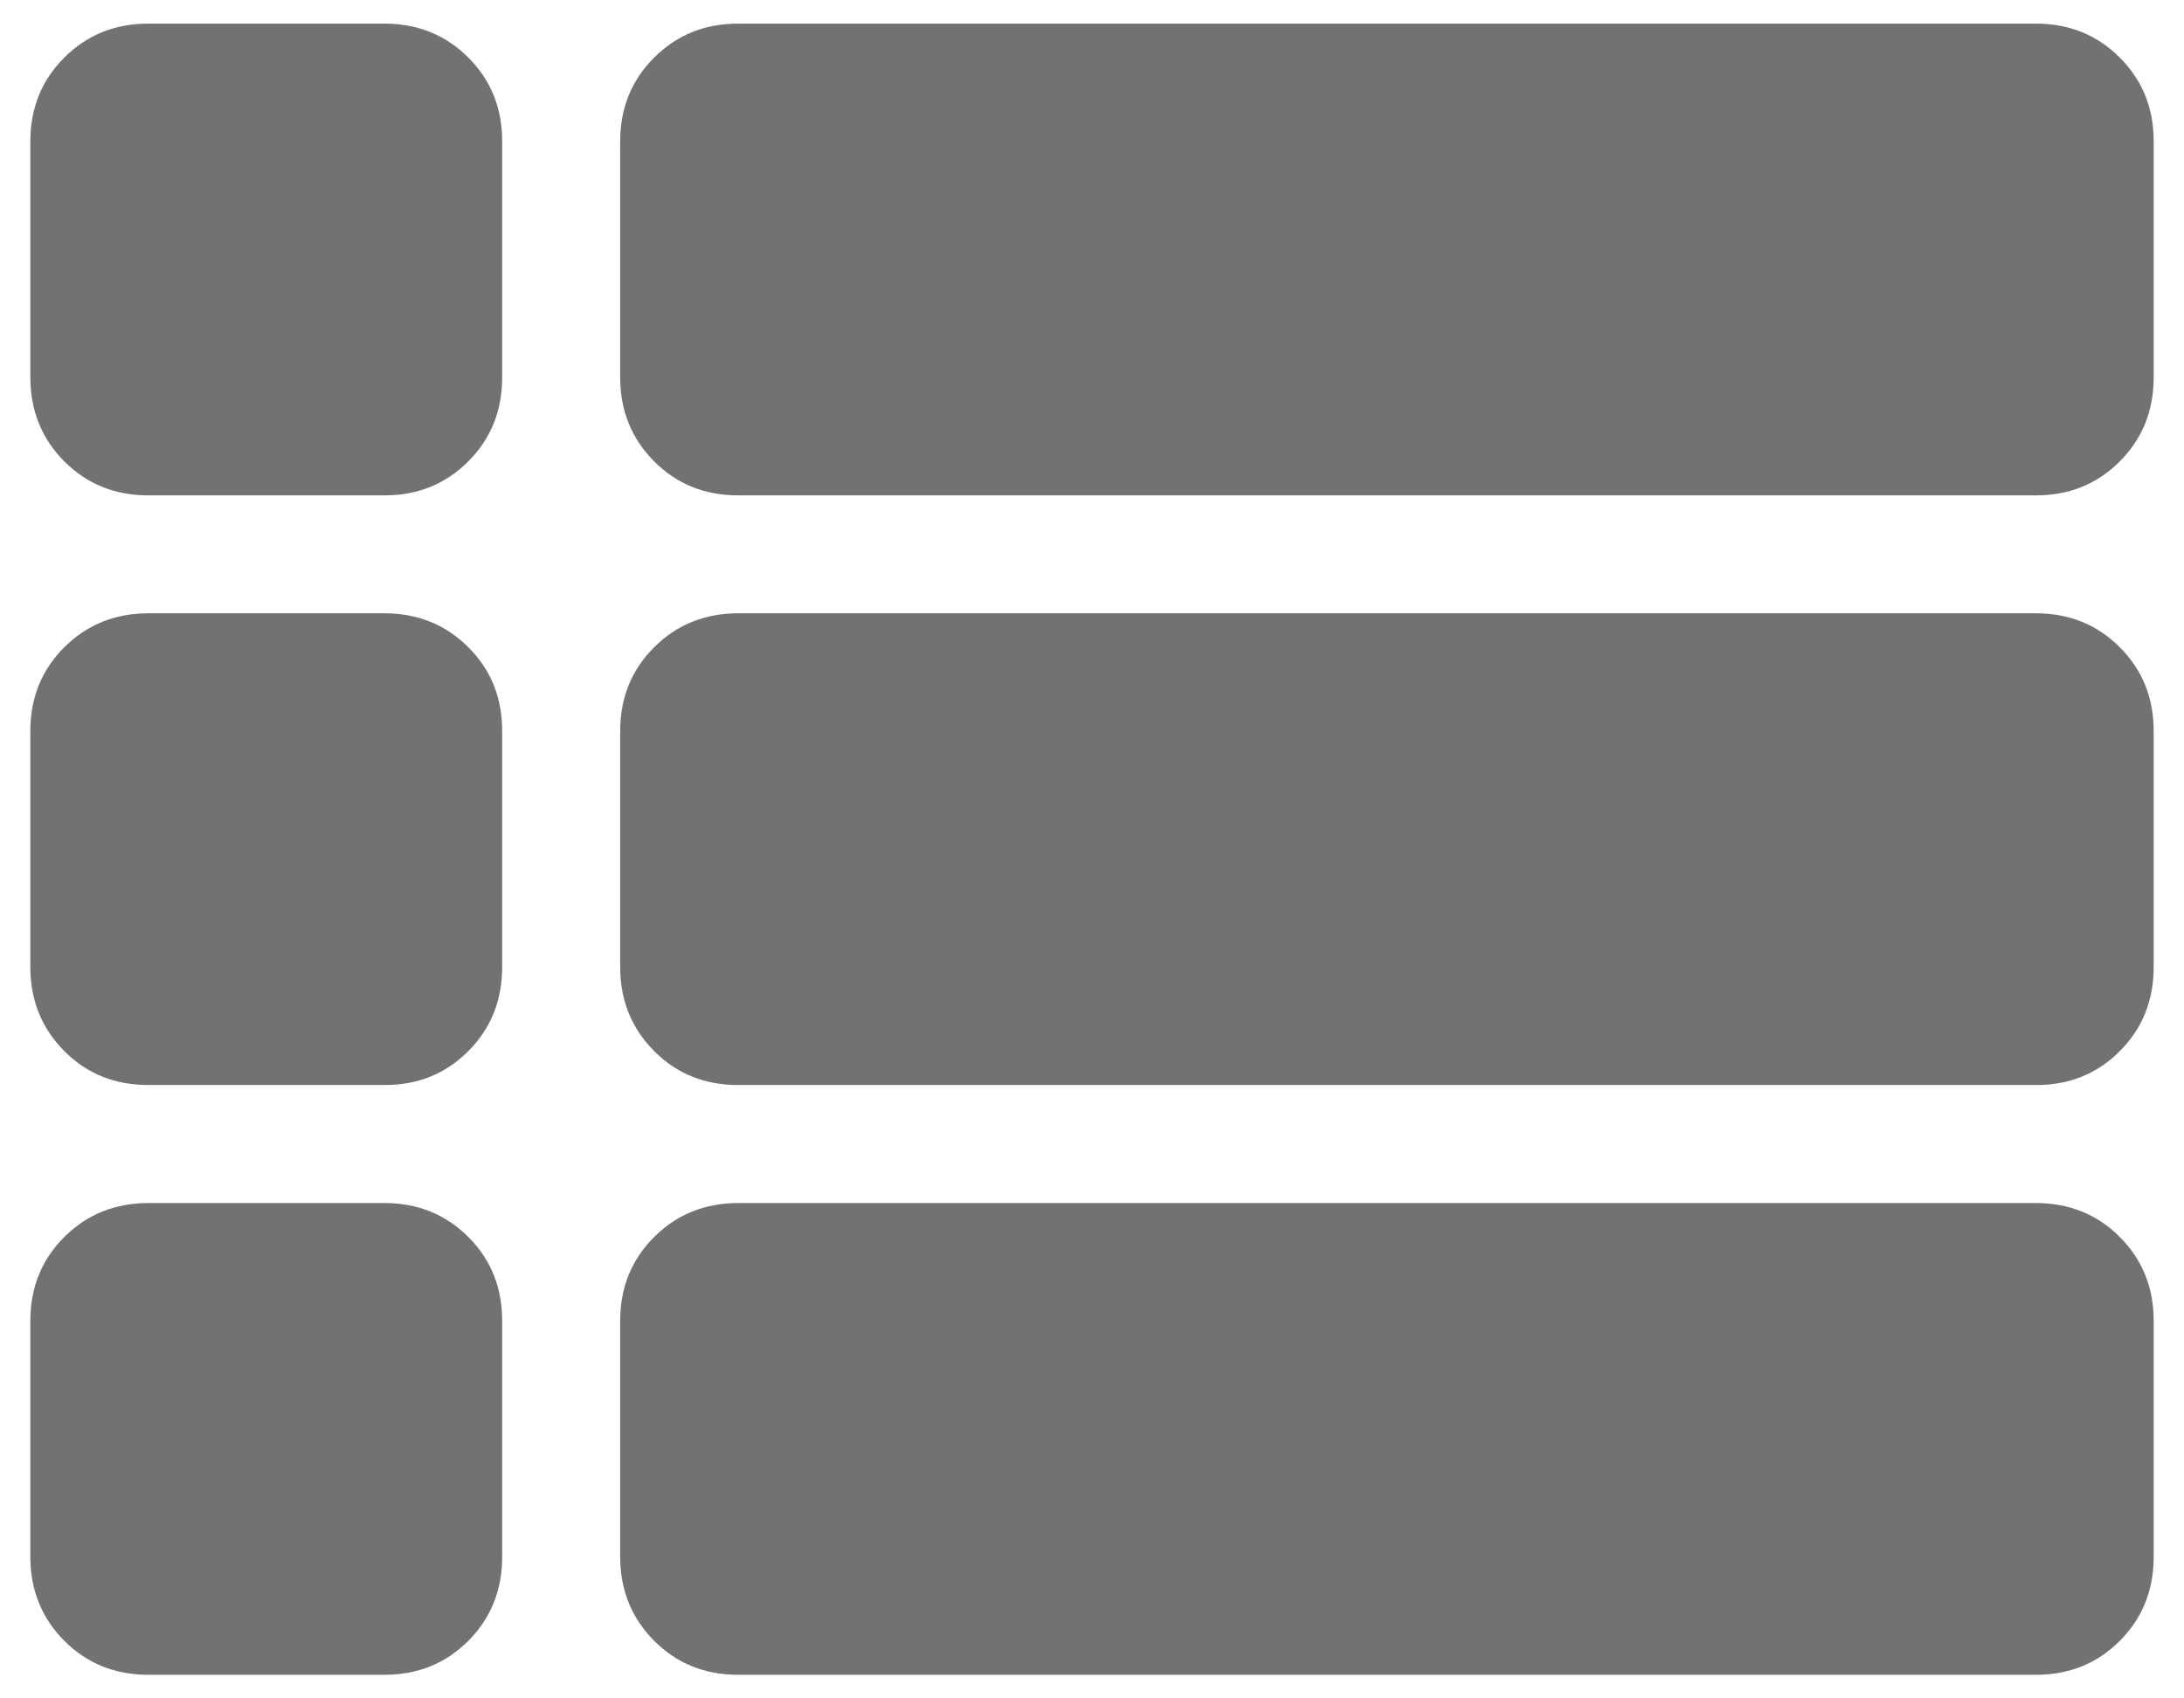 <svg width="27" height="21" viewBox="0 0 27 21" fill="none" xmlns="http://www.w3.org/2000/svg">
<path d="M1.833 6.125C1.42 6.125 1.074 5.985 0.795 5.705C0.516 5.425 0.376 5.079 0.375 4.667V1.75C0.375 1.337 0.515 0.991 0.795 0.712C1.075 0.432 1.421 0.292 1.833 0.292H4.75C5.163 0.292 5.51 0.432 5.79 0.712C6.07 0.992 6.209 1.338 6.208 1.75V4.667C6.208 5.08 6.068 5.426 5.788 5.706C5.508 5.986 5.162 6.126 4.75 6.125H1.833ZM9.125 6.125C8.712 6.125 8.366 5.985 8.087 5.705C7.808 5.425 7.668 5.079 7.667 4.667V1.75C7.667 1.337 7.807 0.991 8.087 0.712C8.367 0.432 8.713 0.292 9.125 0.292H25.167C25.58 0.292 25.927 0.432 26.206 0.712C26.486 0.992 26.626 1.338 26.625 1.75V4.667C26.625 5.08 26.485 5.426 26.205 5.706C25.925 5.986 25.579 6.126 25.167 6.125H9.125ZM9.125 13.416C8.712 13.416 8.366 13.277 8.087 12.996C7.808 12.716 7.668 12.37 7.667 11.958V9.041C7.667 8.628 7.807 8.282 8.087 8.003C8.367 7.724 8.713 7.584 9.125 7.583H25.167C25.58 7.583 25.927 7.723 26.206 8.003C26.486 8.283 26.626 8.629 26.625 9.041V11.958C26.625 12.371 26.485 12.718 26.205 12.998C25.925 13.278 25.579 13.418 25.167 13.416H9.125ZM9.125 20.708C8.712 20.708 8.366 20.568 8.087 20.288C7.808 20.008 7.668 19.662 7.667 19.25V16.333C7.667 15.92 7.807 15.574 8.087 15.295C8.367 15.016 8.713 14.876 9.125 14.875H25.167C25.58 14.875 25.927 15.015 26.206 15.295C26.486 15.575 26.626 15.921 26.625 16.333V19.25C26.625 19.663 26.485 20.01 26.205 20.29C25.925 20.57 25.579 20.709 25.167 20.708H9.125ZM1.833 20.708C1.42 20.708 1.074 20.568 0.795 20.288C0.516 20.008 0.376 19.662 0.375 19.25V16.333C0.375 15.92 0.515 15.574 0.795 15.295C1.075 15.016 1.421 14.876 1.833 14.875H4.75C5.163 14.875 5.51 15.015 5.79 15.295C6.07 15.575 6.209 15.921 6.208 16.333V19.25C6.208 19.663 6.068 20.01 5.788 20.29C5.508 20.57 5.162 20.709 4.75 20.708H1.833ZM1.833 13.416C1.42 13.416 1.074 13.277 0.795 12.996C0.516 12.716 0.376 12.37 0.375 11.958V9.041C0.375 8.628 0.515 8.282 0.795 8.003C1.075 7.724 1.421 7.584 1.833 7.583H4.75C5.163 7.583 5.51 7.723 5.79 8.003C6.07 8.283 6.209 8.629 6.208 9.041V11.958C6.208 12.371 6.068 12.718 5.788 12.998C5.508 13.278 5.162 13.418 4.75 13.416H1.833Z" fill="#727272"/>
</svg>
